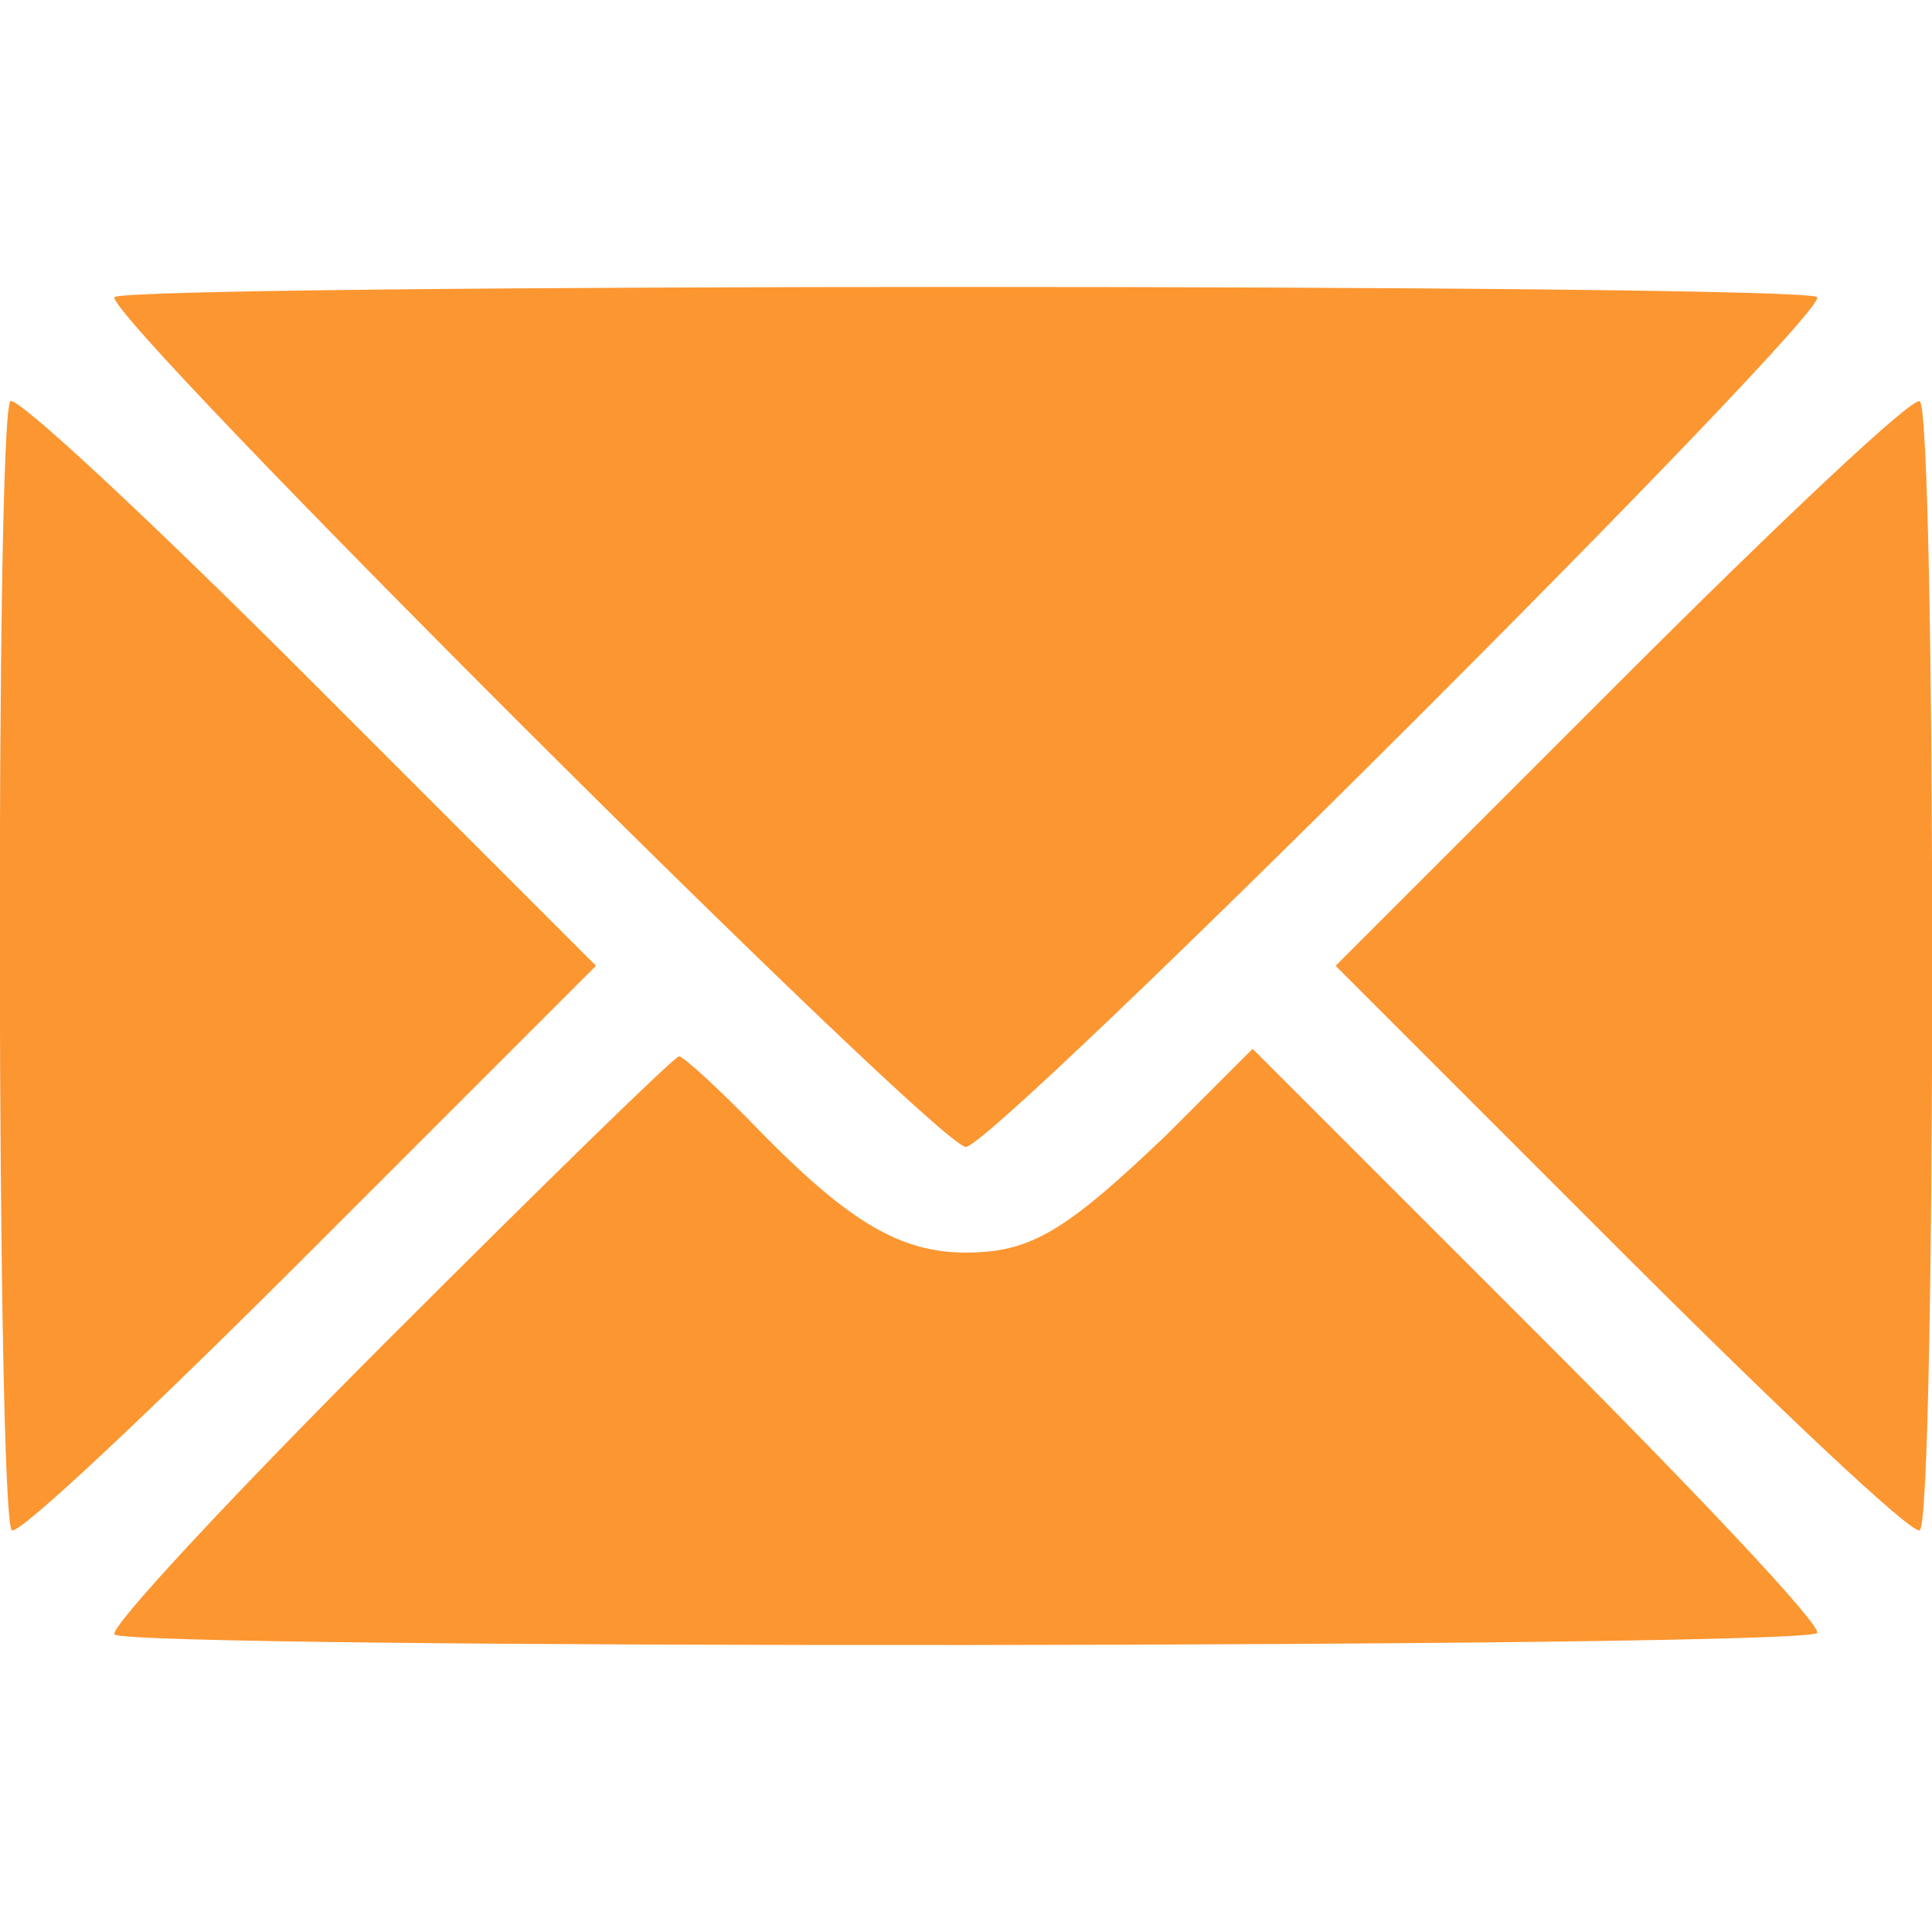 <svg version="1.1" xmlns="http://www.w3.org/2000/svg" xmlns:xlink="http://www.w3.org/1999/xlink" width="128pt" height="128pt" viewBox="0,0,256,256"><g fill="#fc9631" fill-rule="nonzero" stroke="none" stroke-width="1" stroke-linecap="butt" stroke-linejoin="miter" stroke-miterlimit="10" stroke-dasharray="" stroke-dashoffset="0" font-family="none" font-weight="none" font-size="none" text-anchor="none" style="mix-blend-mode: normal"><g transform="translate(-0.023,-0.027) scale(2,2)"><g transform="translate(0,128) scale(0.1,-0.1)"><path d="M76,1083c-9,-10 545,-563 564,-563c19,0 573,553 564,563c-9,9 -1119,9 -1128,0z"></path><path d="M7,1014c-10,-10 -9,-742 1,-748c5,-3 93,80 198,185l189,189l-190,190c-105,105 -194,188 -198,184z"></path><path d="M1074,829l-189,-189l189,-189c105,-105 193,-188 198,-185c11,7 11,741 0,748c-5,3 -93,-80 -198,-185z"></path><path d="M257,392c-103,-103 -185,-191 -181,-195c10,-10 1122,-9 1128,1c3,5 -80,93 -184,197l-190,190l-57,-57c-67,-64 -90,-78 -133,-78c-43,0 -77,20 -135,79c-27,28 -52,51 -55,51c-3,0 -90,-85 -193,-188z"></path></g></g></g></svg>